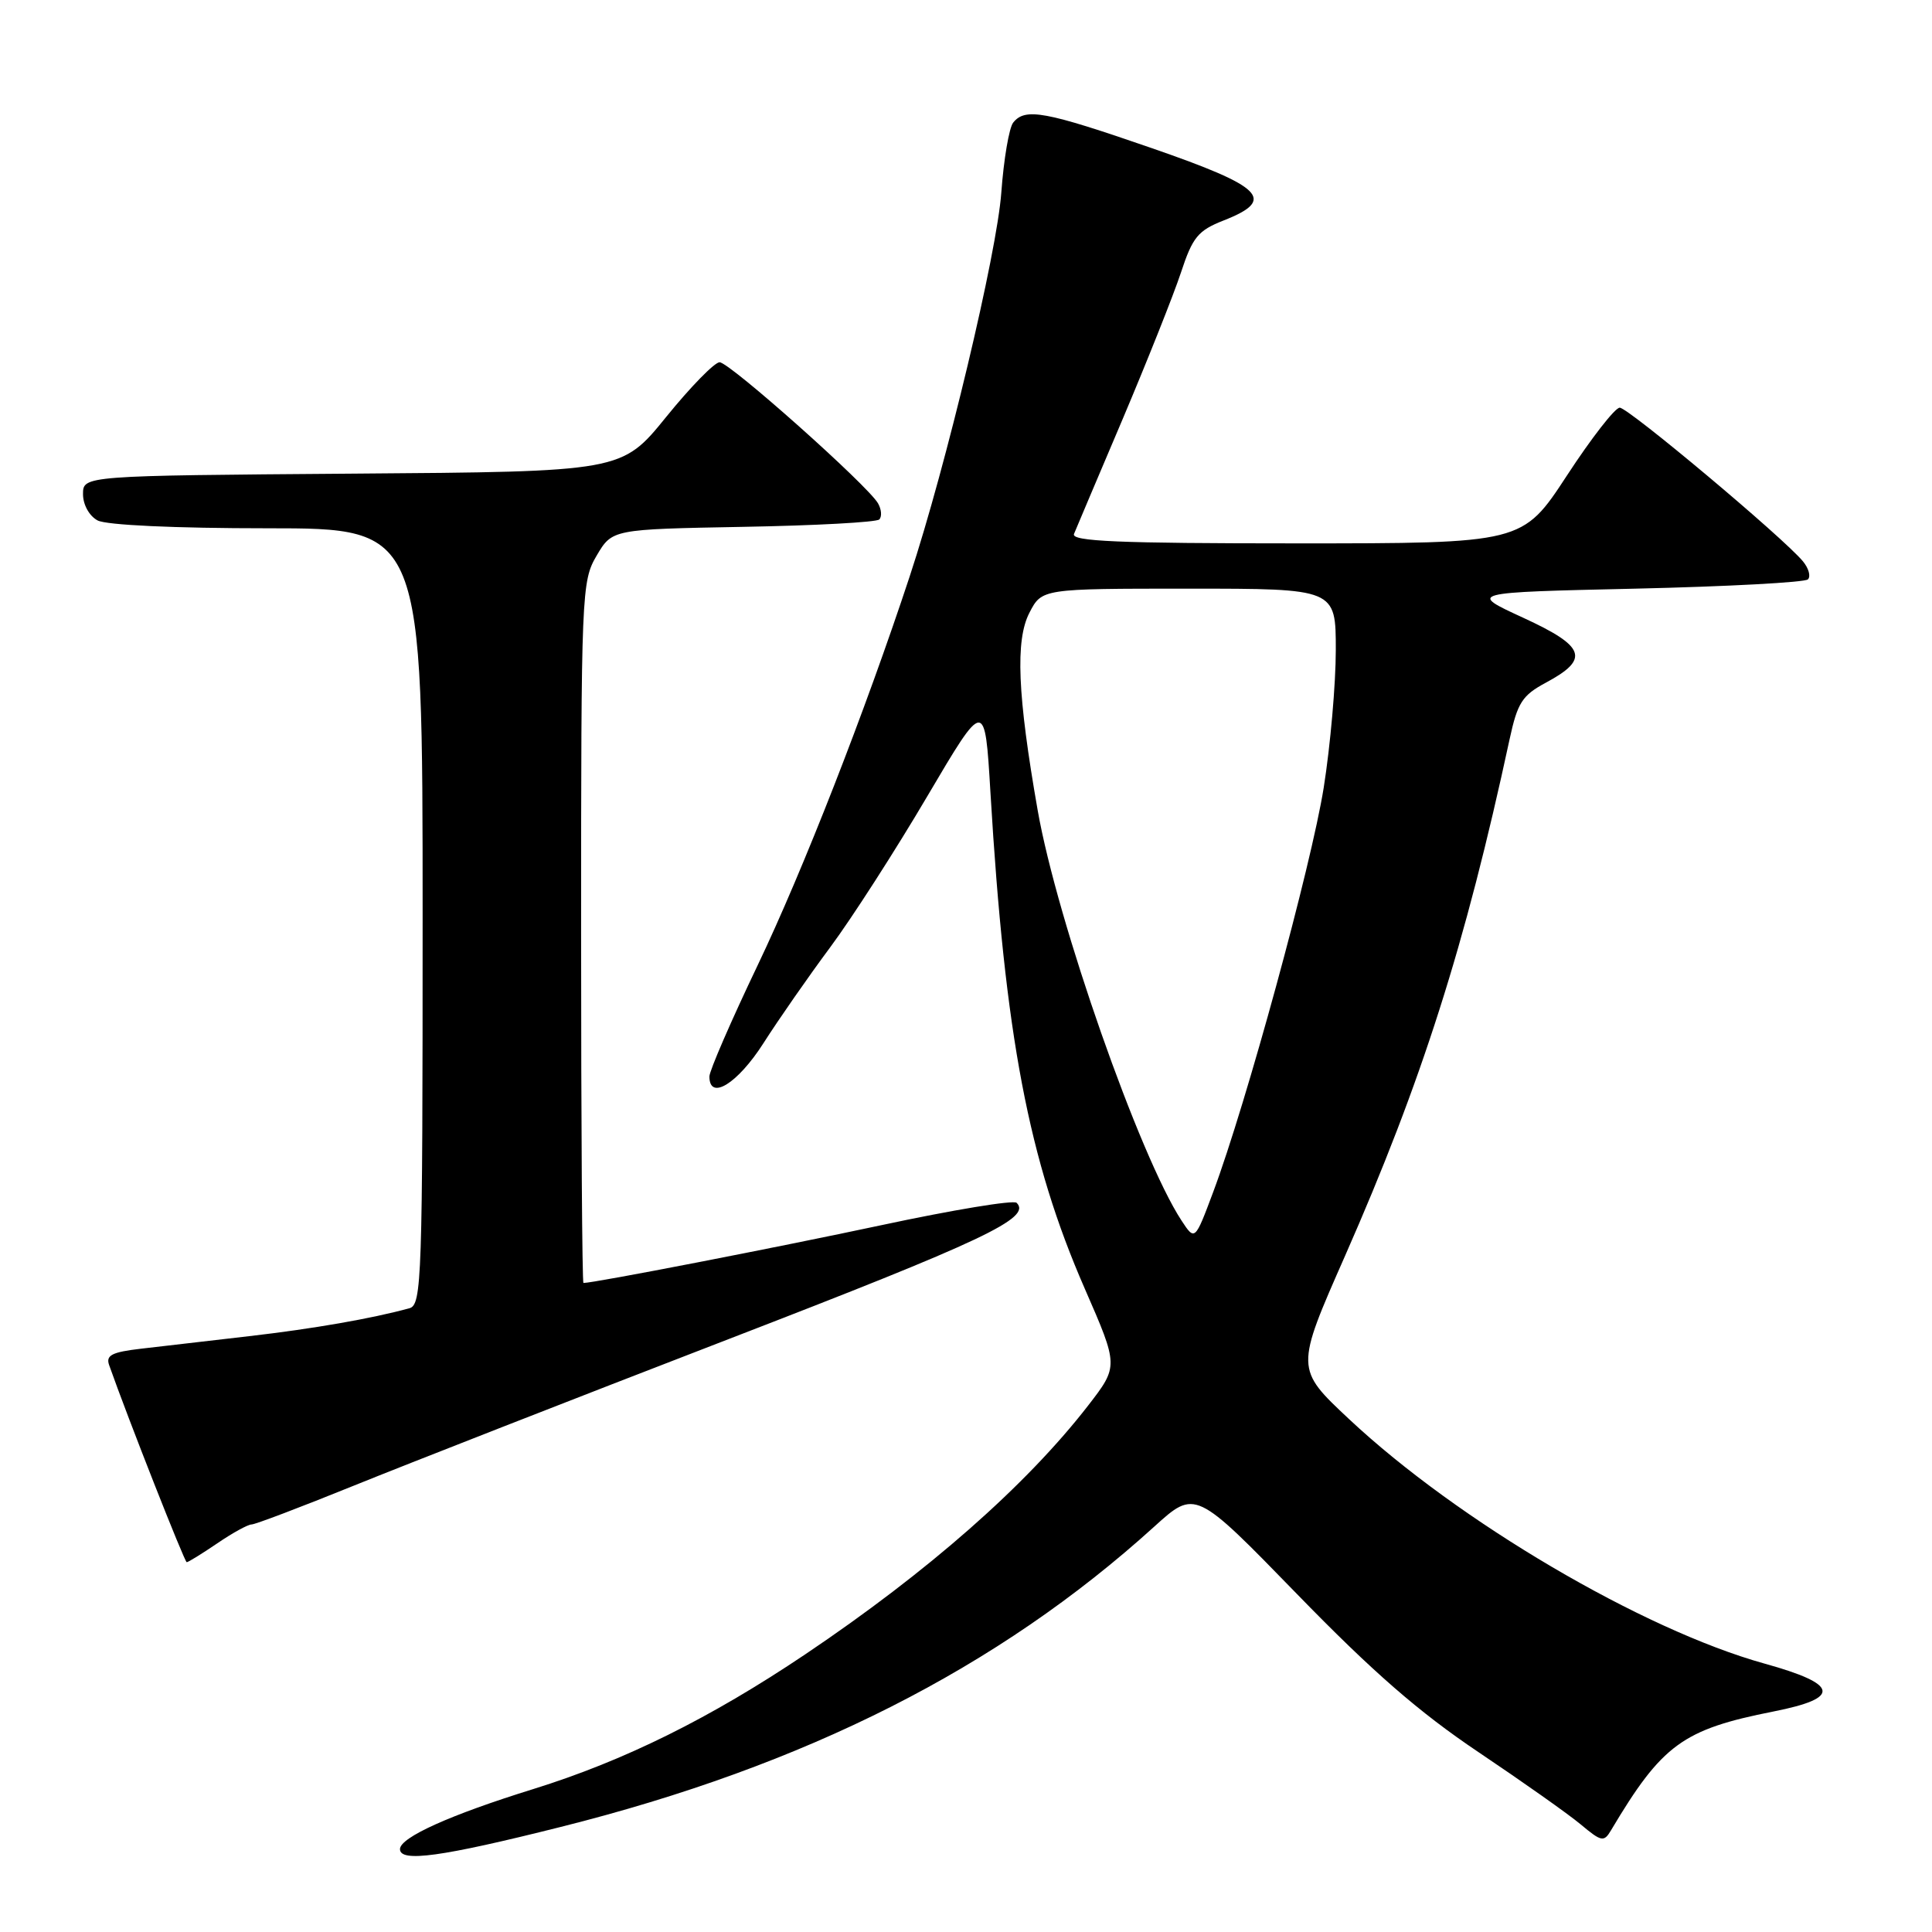 <?xml version="1.0" encoding="UTF-8" standalone="no"?>
<!DOCTYPE svg PUBLIC "-//W3C//DTD SVG 1.1//EN" "http://www.w3.org/Graphics/SVG/1.1/DTD/svg11.dtd" >
<svg xmlns="http://www.w3.org/2000/svg" xmlns:xlink="http://www.w3.org/1999/xlink" version="1.1" viewBox="0 0 256 256">
 <g >
 <path fill="currentColor"
d=" M 74.29 242.08 C 106.77 233.94 132.25 221.05 152.94 202.29 C 158.38 197.36 158.38 197.36 171.85 211.21 C 181.87 221.52 188.03 226.88 195.91 232.17 C 201.73 236.08 207.84 240.39 209.47 241.76 C 212.21 244.05 212.53 244.11 213.47 242.52 C 220.24 231.15 222.97 229.16 235.00 226.78 C 244.02 225.00 243.67 223.17 233.79 220.43 C 217.64 215.94 193.17 201.54 178.77 188.05 C 171.63 181.36 171.63 181.36 178.23 166.40 C 188.39 143.32 194.15 125.26 200.03 97.95 C 201.08 93.10 201.70 92.14 204.85 90.45 C 210.68 87.32 210.10 85.66 201.82 81.85 C 194.54 78.50 194.54 78.50 216.69 78.00 C 228.87 77.72 239.16 77.17 239.56 76.77 C 239.96 76.37 239.66 75.30 238.90 74.38 C 236.30 71.24 215.74 54.00 214.62 54.02 C 214.00 54.02 210.85 58.07 207.62 63.02 C 201.74 72.00 201.74 72.00 171.76 72.00 C 148.17 72.00 141.90 71.73 142.31 70.75 C 142.59 70.06 145.50 63.20 148.77 55.50 C 152.03 47.80 155.50 39.08 156.48 36.12 C 158.02 31.43 158.74 30.55 162.12 29.22 C 169.14 26.46 167.47 24.77 152.62 19.63 C 138.45 14.73 135.84 14.25 134.25 16.25 C 133.71 16.94 133.00 21.10 132.68 25.50 C 132.10 33.54 125.38 61.71 120.54 76.37 C 114.63 94.28 106.41 115.31 100.40 127.89 C 96.88 135.25 94.00 141.89 94.00 142.64 C 94.00 145.90 97.73 143.60 101.16 138.23 C 103.17 135.08 107.16 129.35 110.02 125.50 C 112.88 121.65 118.66 112.66 122.86 105.53 C 130.50 92.57 130.50 92.57 131.24 105.03 C 133.16 137.27 136.29 153.71 143.74 170.76 C 148.22 181.02 148.22 181.02 144.17 186.26 C 135.97 196.83 122.99 208.25 106.71 219.20 C 94.11 227.67 82.72 233.31 70.66 237.06 C 59.64 240.48 53.00 243.47 53.00 245.02 C 53.00 246.80 58.49 246.05 74.29 242.08 Z  M 28.79 204.50 C 30.81 203.12 32.85 202.00 33.33 202.00 C 33.81 202.00 39.89 199.69 46.85 196.87 C 53.81 194.05 76.15 185.31 96.49 177.46 C 130.49 164.34 136.72 161.39 134.71 159.38 C 134.32 158.98 126.23 160.32 116.75 162.35 C 102.84 165.32 78.73 170.00 77.31 170.00 C 77.14 170.00 77.00 149.10 77.00 123.56 C 77.00 78.45 77.06 77.01 79.06 73.62 C 81.12 70.13 81.12 70.13 98.48 69.81 C 108.03 69.64 116.14 69.20 116.51 68.83 C 116.88 68.45 116.80 67.49 116.34 66.69 C 114.96 64.30 96.66 48.00 95.35 48.00 C 94.69 48.00 91.50 51.26 88.27 55.25 C 82.39 62.50 82.39 62.50 46.69 62.76 C 11.00 63.03 11.00 63.03 11.00 65.48 C 11.00 66.88 11.83 68.37 12.93 68.96 C 14.09 69.58 23.17 70.00 35.43 70.00 C 56.00 70.00 56.00 70.00 56.00 121.43 C 56.00 169.57 55.89 172.90 54.25 173.35 C 49.24 174.72 41.50 176.07 33.00 177.05 C 27.77 177.65 21.34 178.40 18.69 178.71 C 14.82 179.16 14.00 179.58 14.46 180.88 C 16.95 187.94 24.46 207.00 24.74 207.00 C 24.94 207.00 26.76 205.88 28.79 204.50 Z  M 156.55 161.72 C 151.02 153.28 140.07 122.04 137.50 107.38 C 134.82 92.09 134.52 84.84 136.40 81.20 C 138.05 78.00 138.05 78.00 157.53 78.00 C 177.00 78.00 177.00 78.00 177.00 86.13 C 177.00 90.60 176.28 98.80 175.40 104.36 C 173.76 114.67 165.11 146.32 160.75 157.96 C 158.33 164.43 158.33 164.43 156.55 161.72 Z "/>
</g>
</svg>